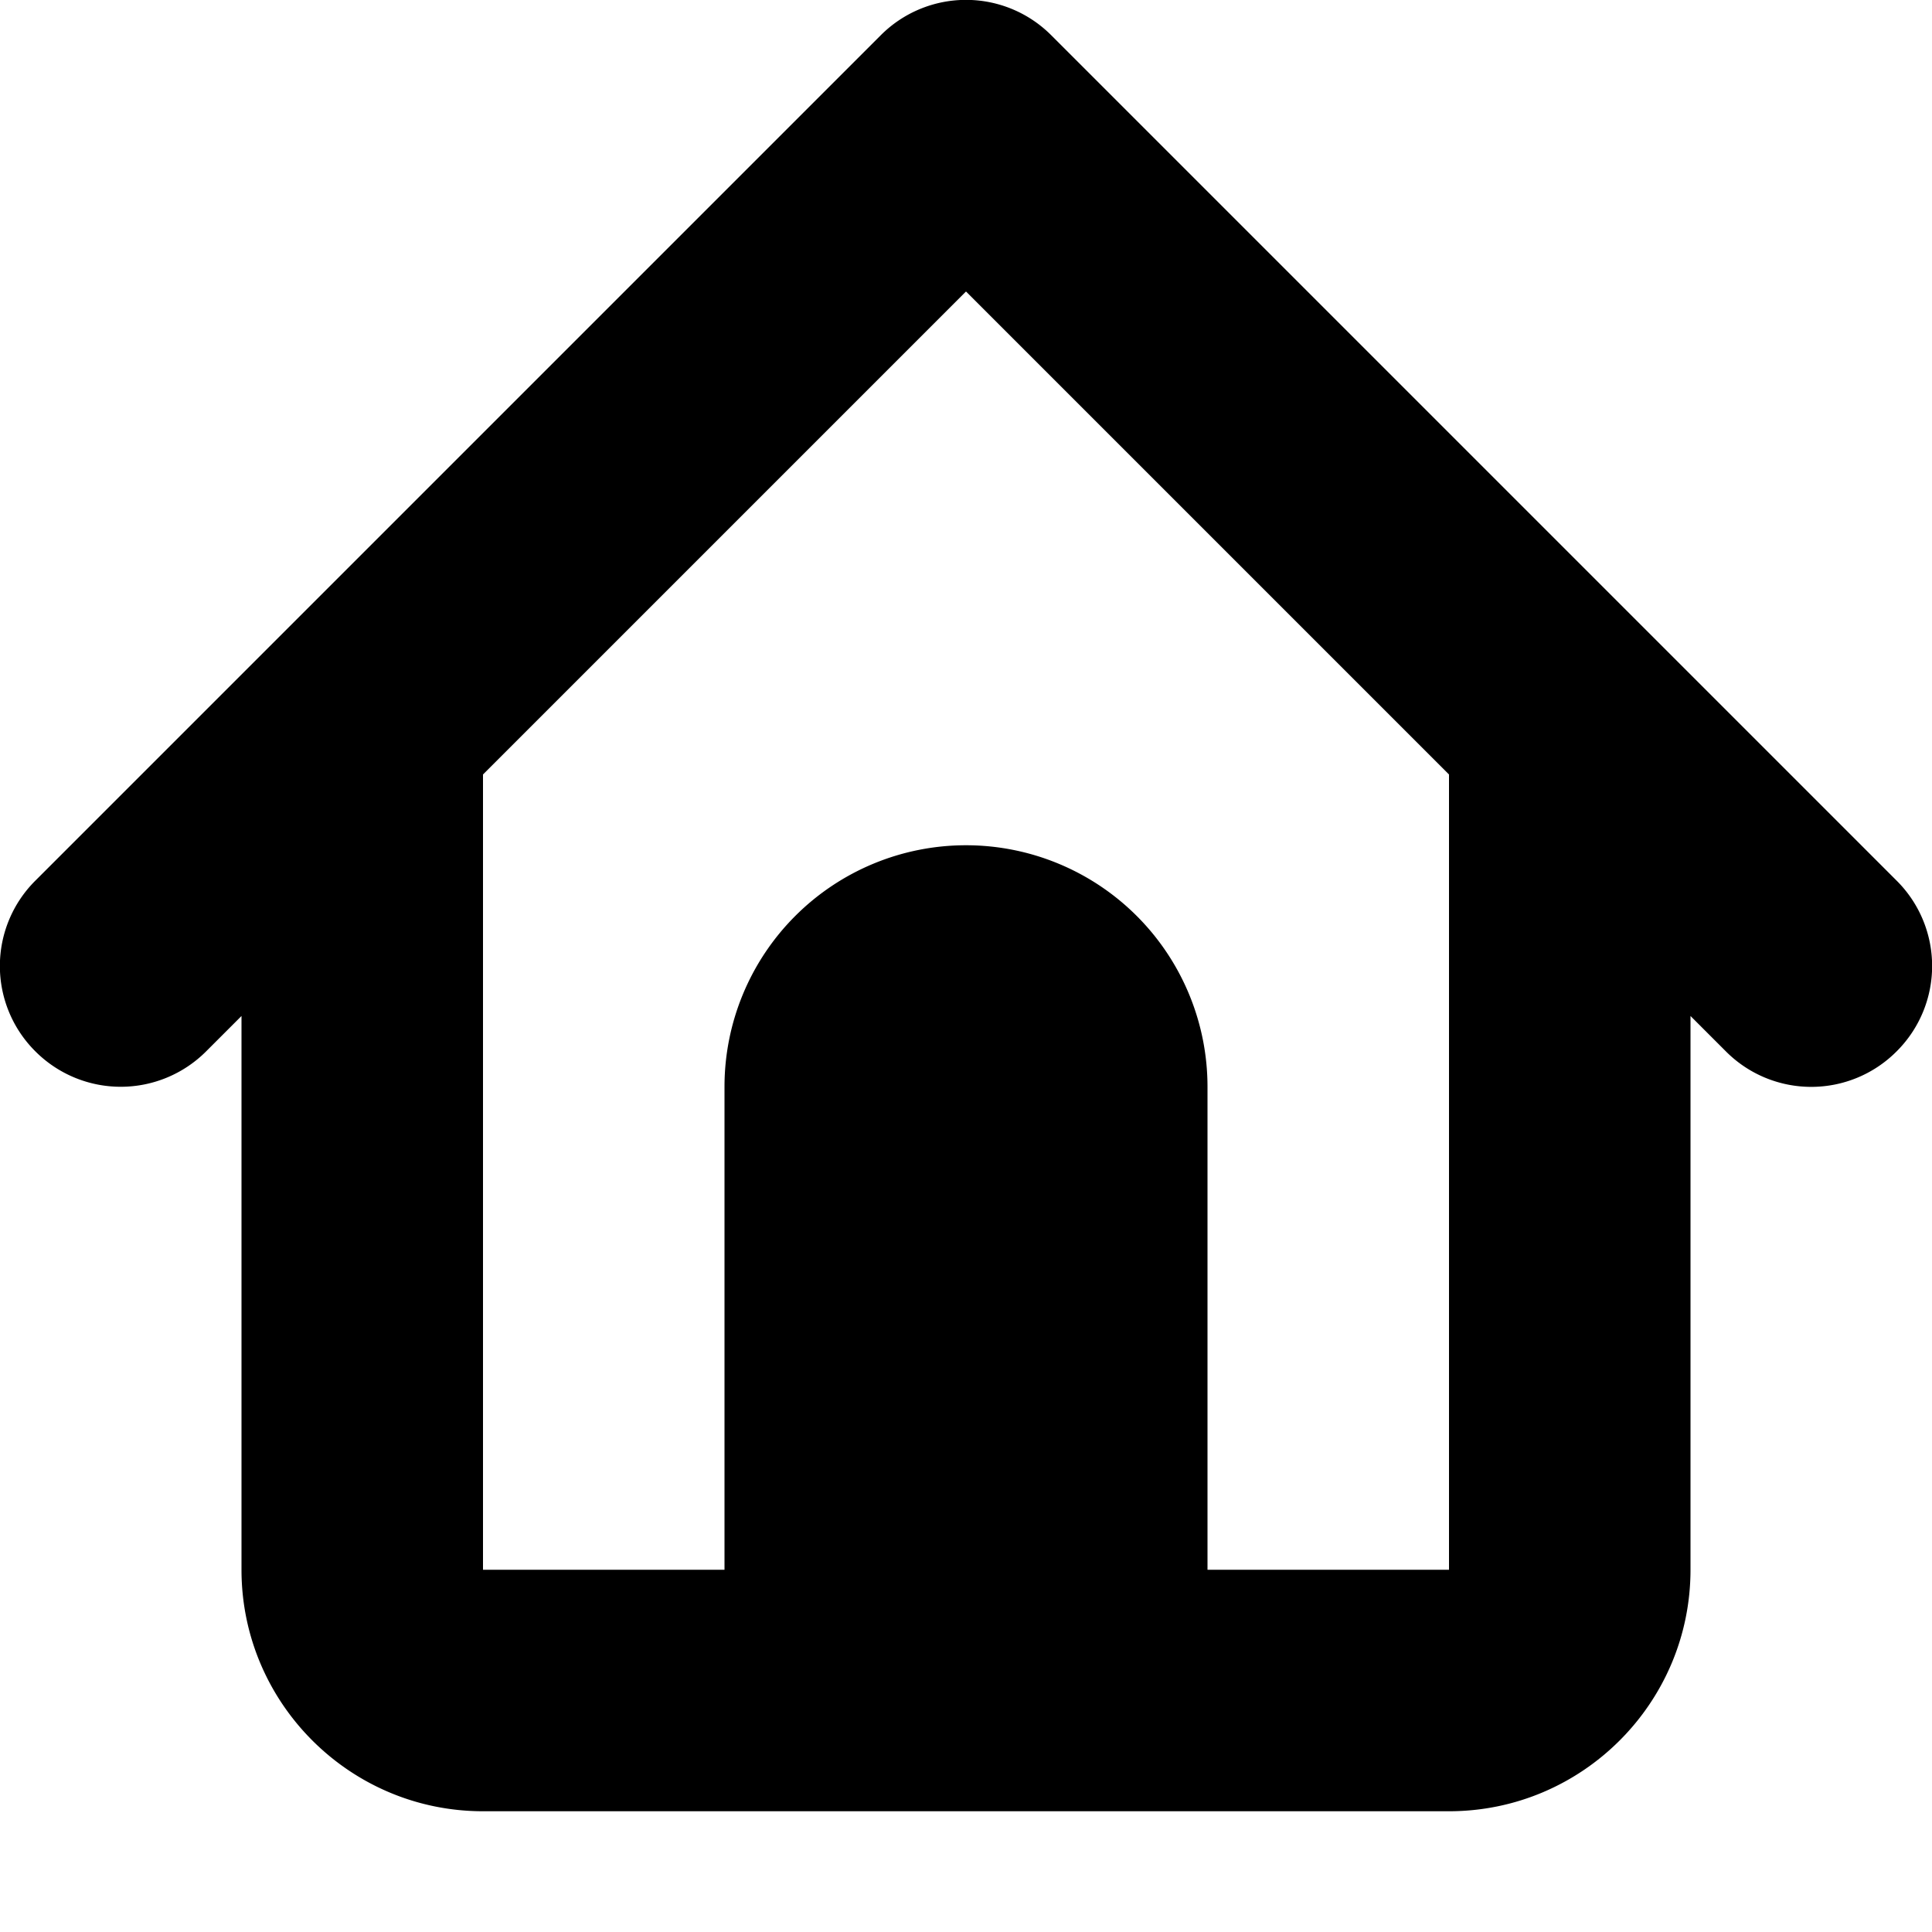 <svg width="16" height="16" fill="none" xmlns="http://www.w3.org/2000/svg">
  <path fill-rule="evenodd" clip-rule="evenodd" d="M12 13h-2V9a2 2 0 00-4 0v4H4V6.414l4-4 4 4V13zm3.707-5.707l-7-7a.997.997 0 00-1.414 0l-7 7a.997.997 0 000 1.414.999.999 0 001.414 0L2 8.414V13c0 1.103.897 2 2 2h8c1.103 0 2-.897 2-2V8.414l.293.293a.997.997 0 001.414 0 .997.997 0 000-1.414z" fill="#000"/>
</svg>
